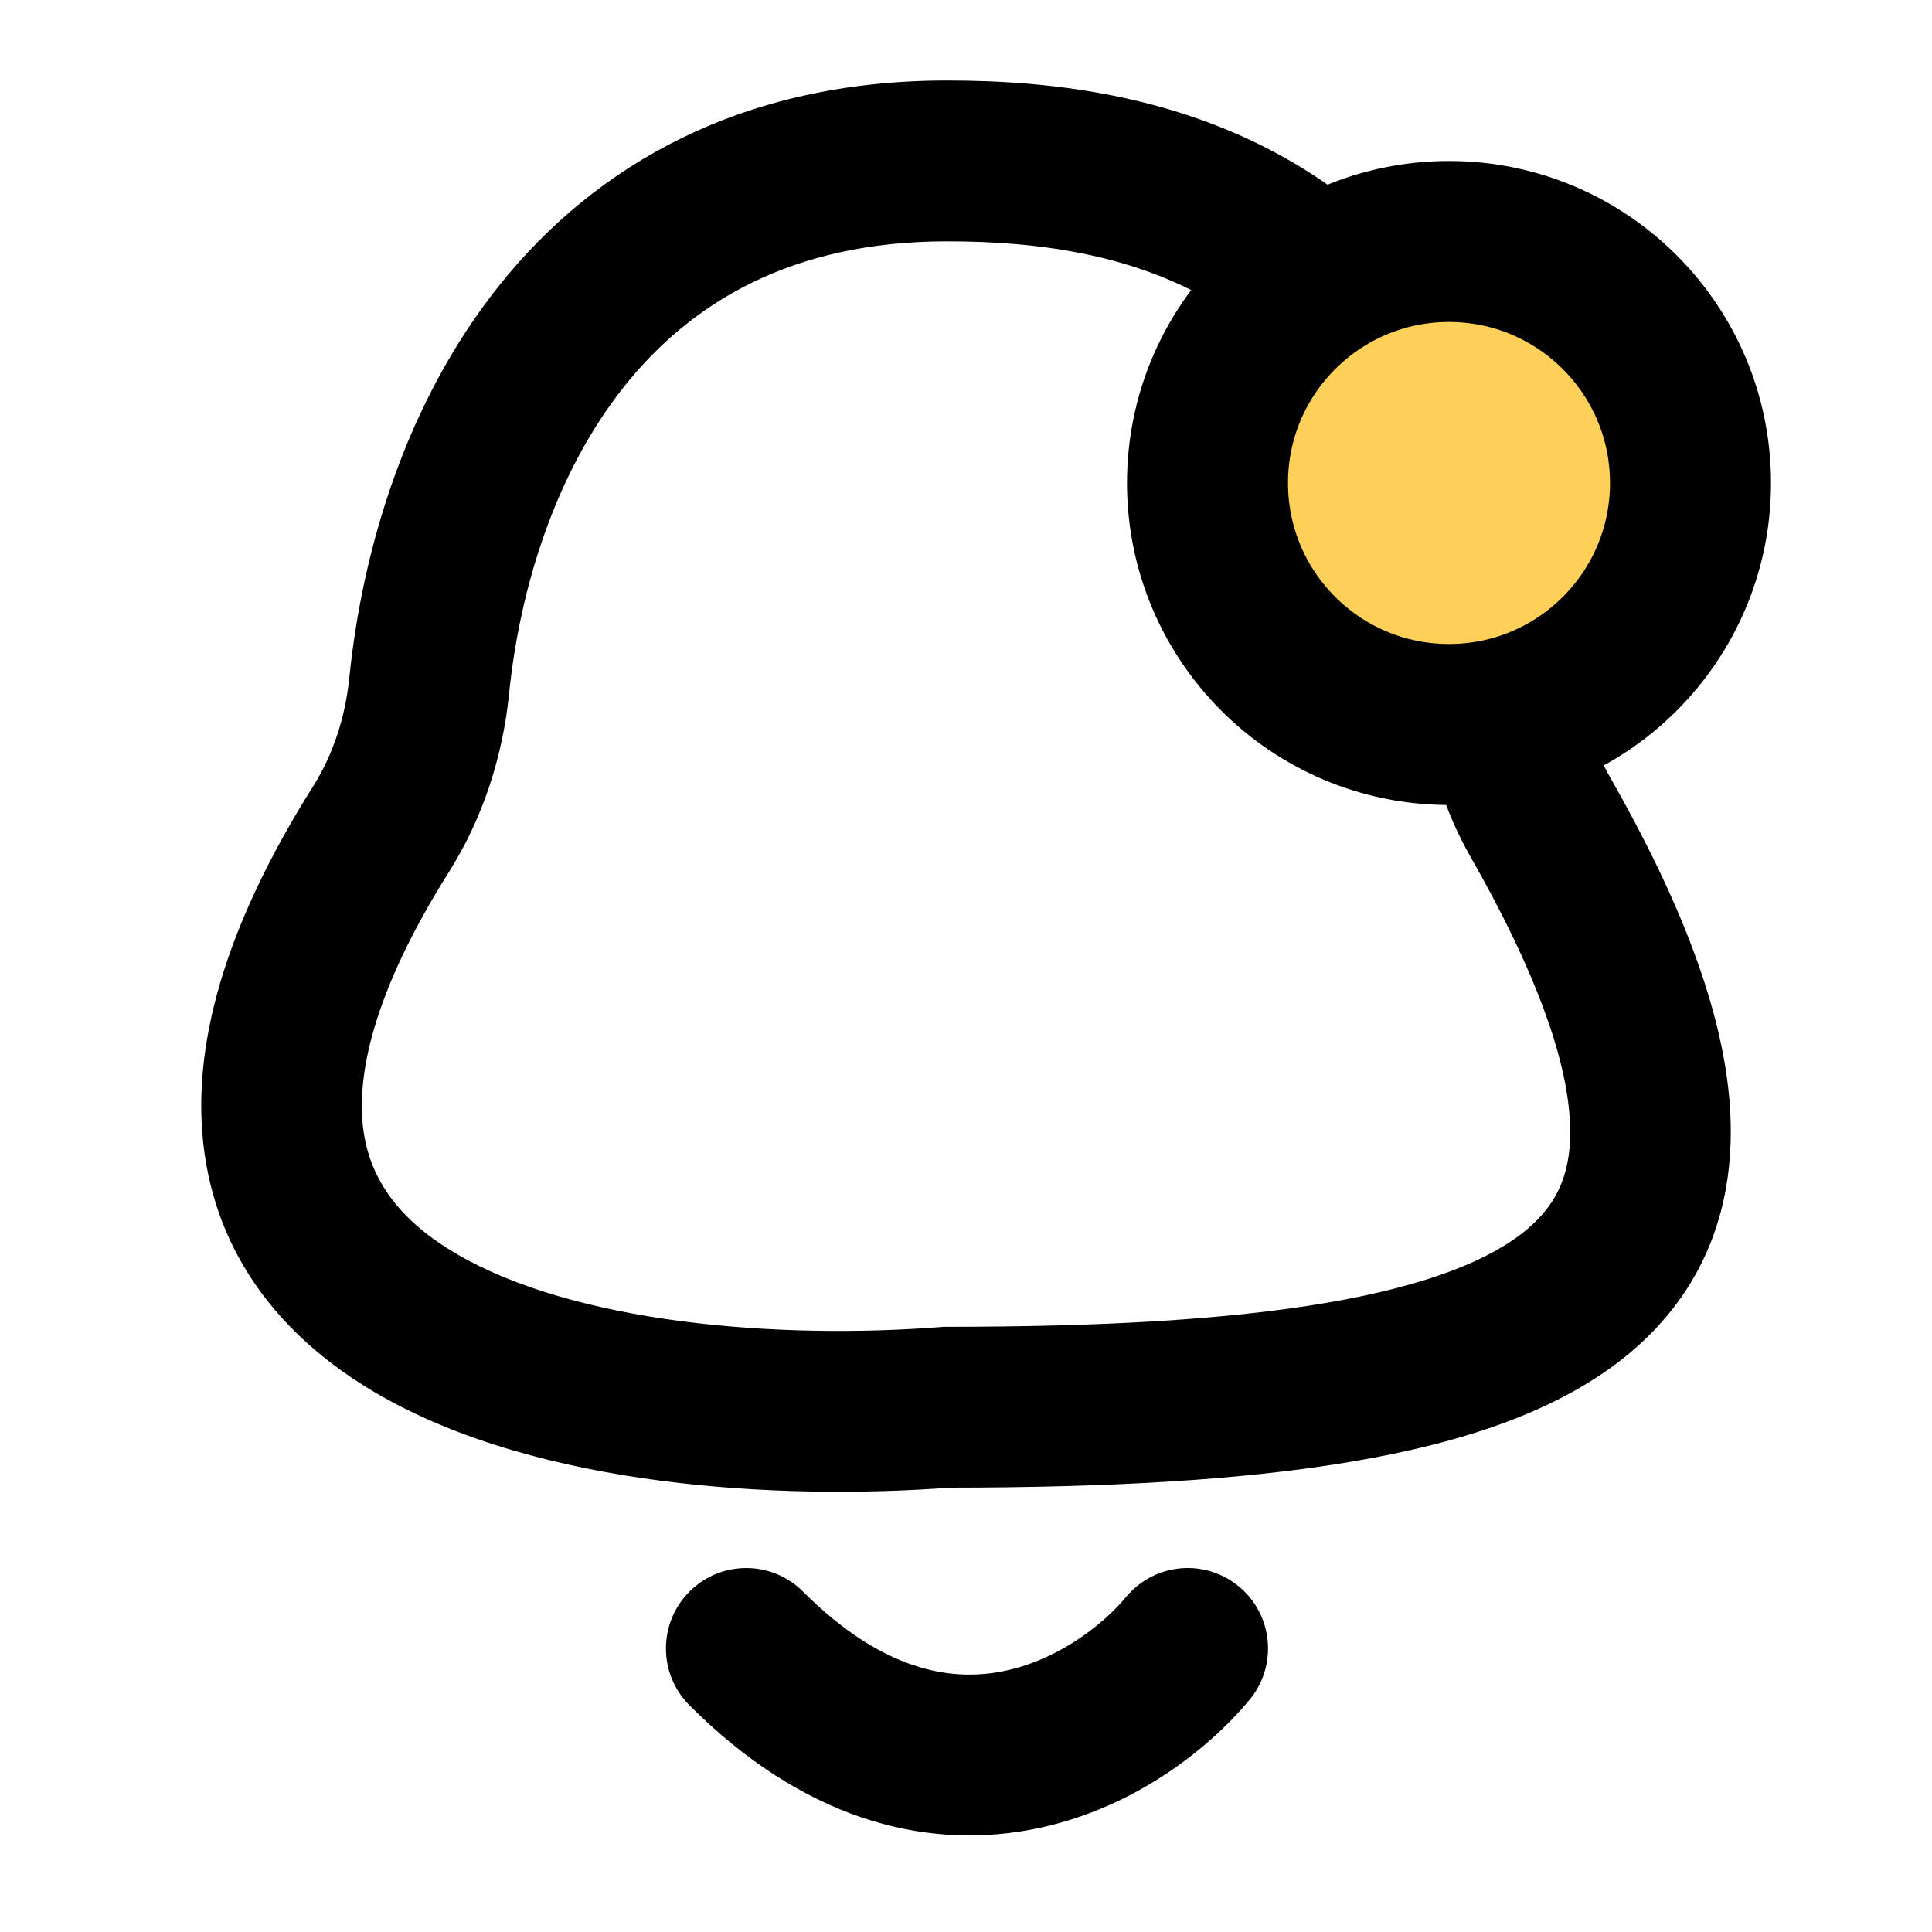 <svg width="24" height="24" viewBox="0 0 24 24" fill="none" xmlns="http://www.w3.org/2000/svg">
<g id="Notification" clip-path="url(#clip0_544_99283)">
<path id="Vector" fill-rule="evenodd" clip-rule="evenodd" d="M7.759 4.795C6.902 5.868 6.458 7.296 6.323 8.625C6.245 9.389 6.004 10.154 5.578 10.83C4.62 12.351 4.421 13.384 4.516 14.053C4.605 14.673 4.977 15.168 5.667 15.574C6.38 15.993 7.363 16.269 8.468 16.413C9.561 16.555 10.704 16.561 11.687 16.485L11.725 16.482H11.763C13.668 16.482 15.239 16.395 16.475 16.185C17.73 15.971 18.519 15.65 18.967 15.273C19.351 14.952 19.548 14.543 19.498 13.867C19.444 13.121 19.084 12.074 18.263 10.636C17.946 10.079 17.756 9.463 17.69 8.842C17.39 6.017 16.371 4.63 15.316 3.908C14.216 3.156 12.894 2.998 11.763 2.998C9.836 2.998 8.586 3.759 7.759 4.795ZM6.201 3.547C7.399 2.047 9.217 1 11.763 1C13.03 1 14.843 1.165 16.441 2.259C18.084 3.383 19.326 5.364 19.674 8.63C19.712 8.993 19.822 9.341 19.995 9.644C20.87 11.178 21.401 12.534 21.488 13.722C21.579 14.979 21.167 16.034 20.248 16.805C19.394 17.521 18.186 17.92 16.808 18.154C15.419 18.391 13.732 18.479 11.801 18.48C10.714 18.561 9.447 18.555 8.21 18.394C6.971 18.232 5.693 17.905 4.658 17.297C3.601 16.675 2.74 15.719 2.542 14.336C2.351 13.001 2.812 11.478 3.892 9.764C4.137 9.375 4.289 8.911 4.339 8.422C4.499 6.843 5.034 5.009 6.201 3.547ZM15.393 19.71C15.816 20.063 15.873 20.693 15.521 21.117C14.994 21.75 14.028 22.508 12.775 22.734C11.452 22.973 9.968 22.589 8.565 21.184C8.175 20.794 8.175 20.161 8.565 19.771C8.954 19.381 9.586 19.381 9.975 19.771C10.966 20.763 11.808 20.879 12.421 20.768C13.105 20.644 13.684 20.204 13.989 19.838C14.341 19.414 14.97 19.357 15.393 19.71Z" fill="black"/>
<path id="Ellipse" d="M21 6C21 7.657 19.657 9 18 9C16.343 9 15 7.657 15 6C15 4.343 16.343 3 18 3C19.657 3 21 4.343 21 6Z" fill="#FFD058" stroke="black" stroke-width="2"/>
</g>
<defs>
<clipPath id="clip0_544_99283">
<rect width="24" height="24" fill="white"/>
</clipPath>
</defs>
</svg>
